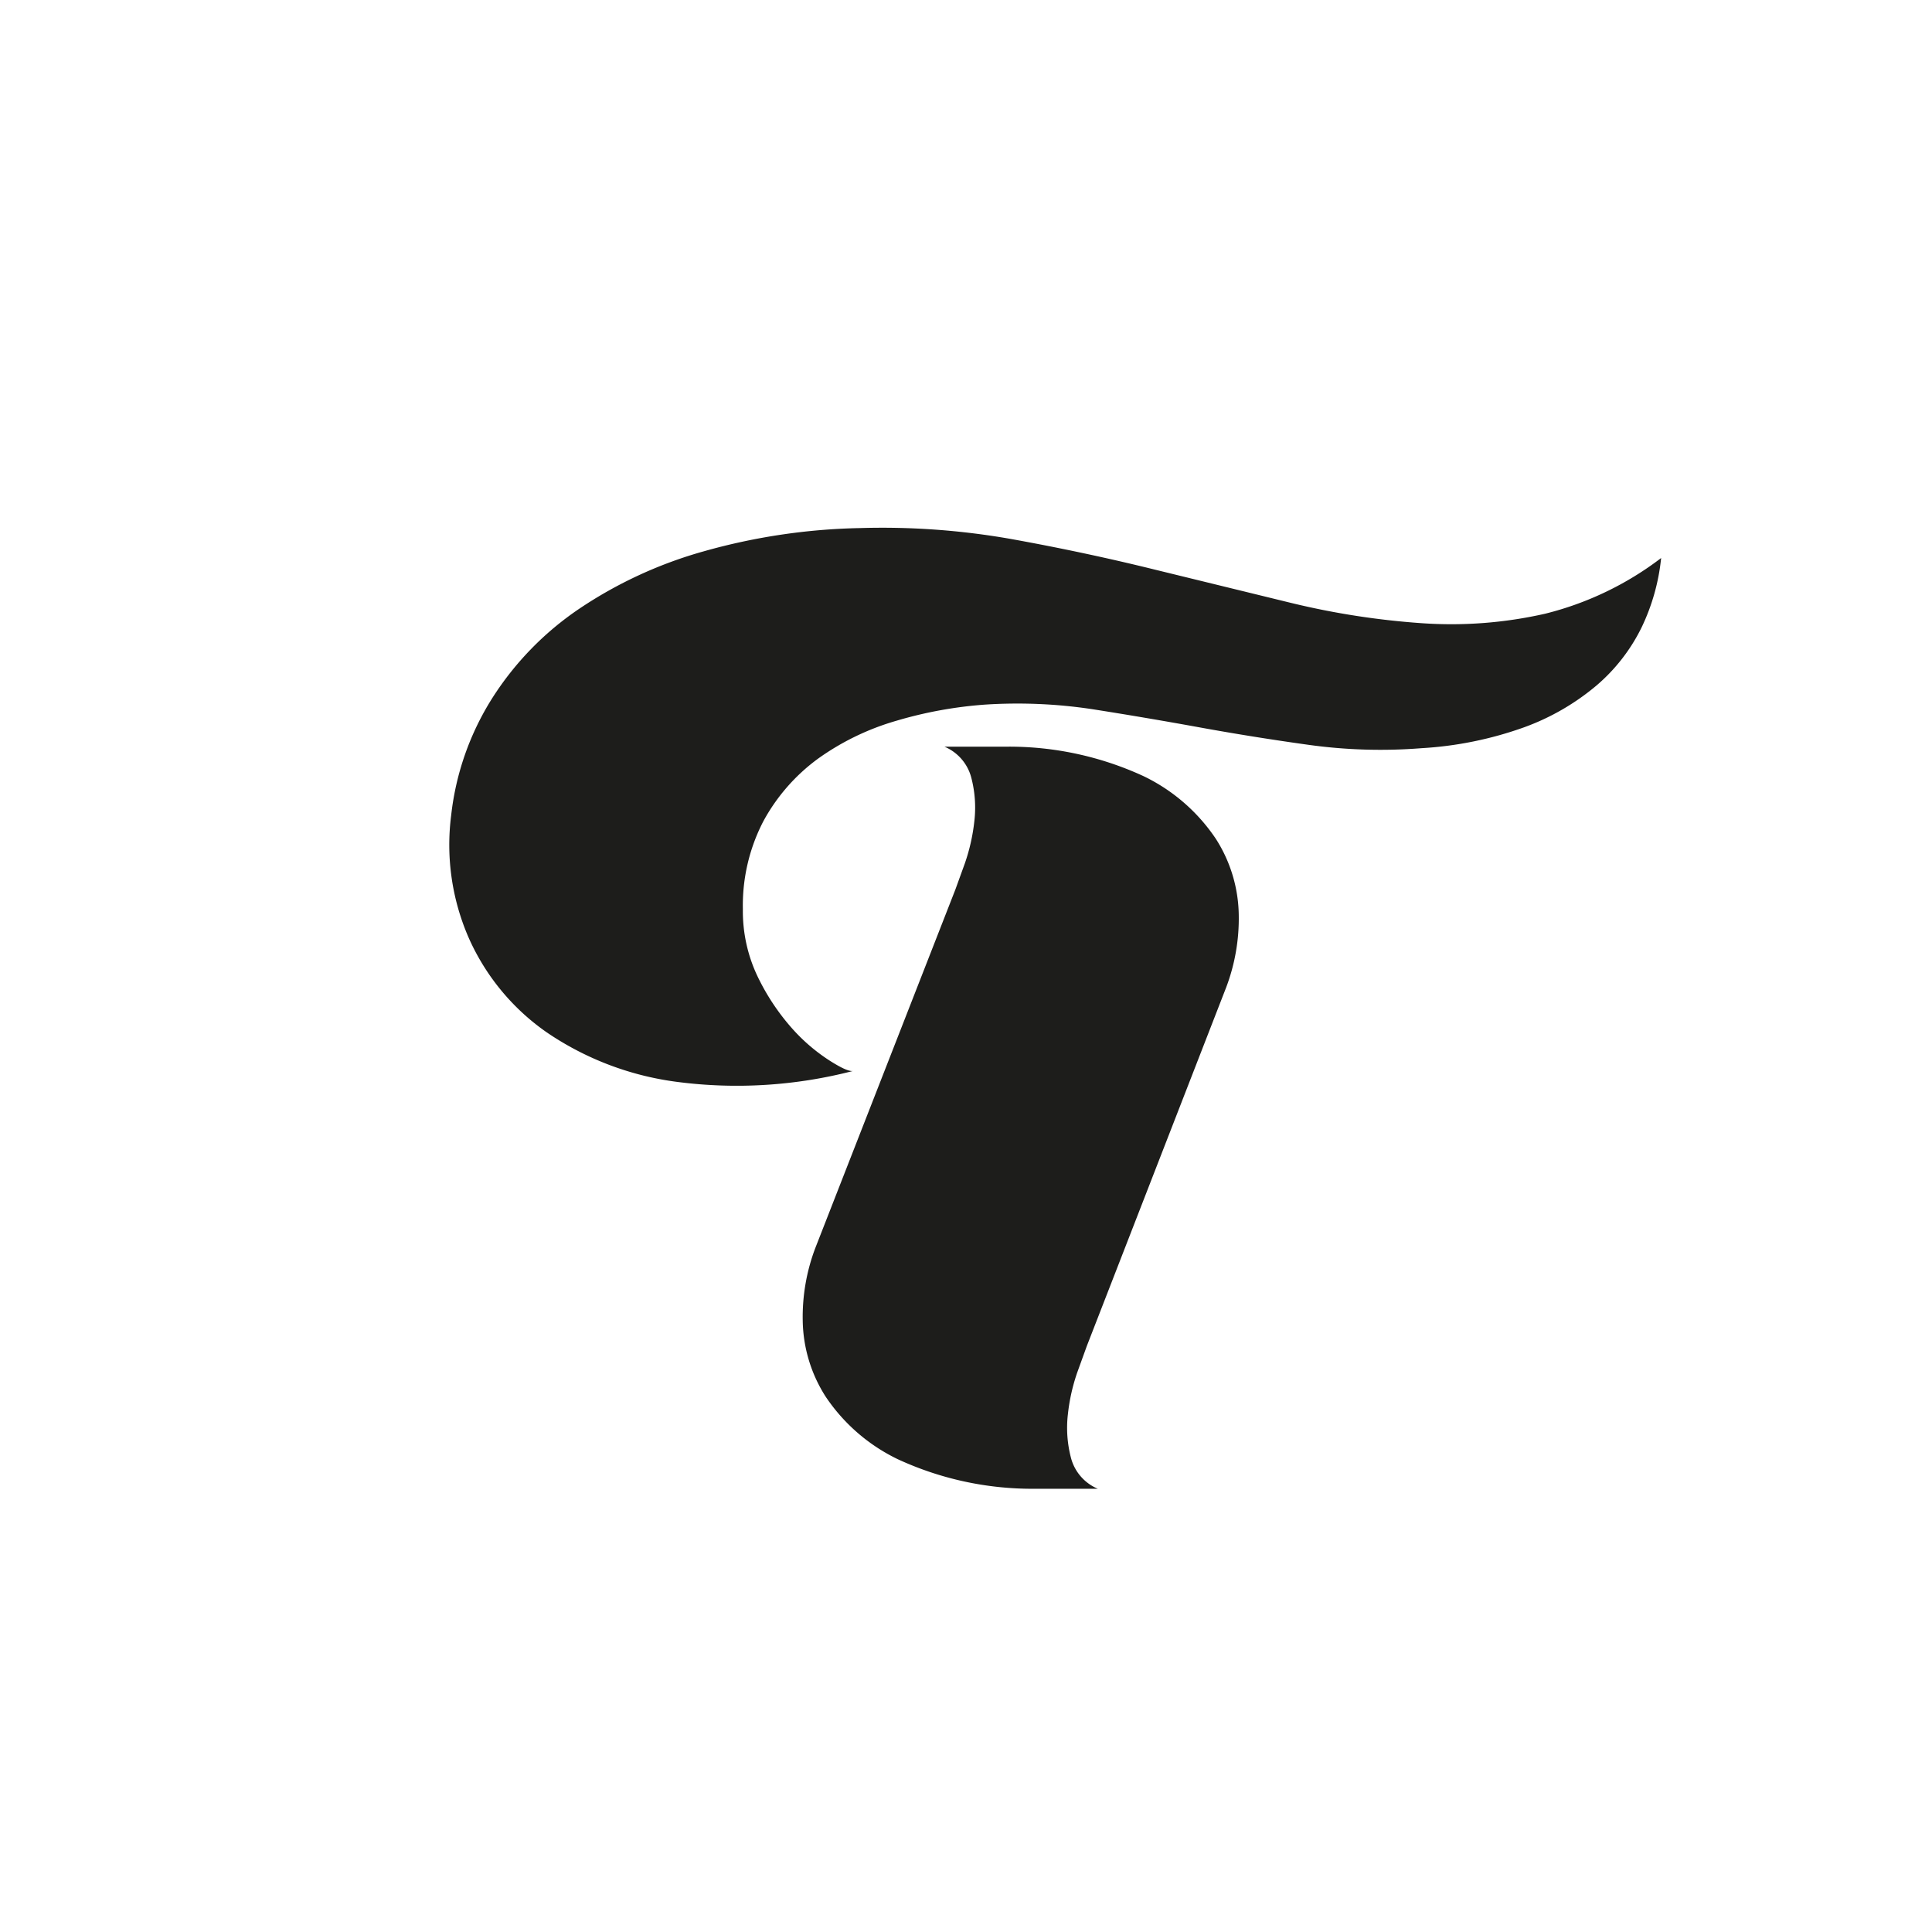 <svg xmlns="http://www.w3.org/2000/svg" viewBox="0 0 51 51"><title>llamativa</title><g id="Layer_2" data-name="Layer 2"><g id="Layer_1-2" data-name="Layer 1"><path d="M43.85,14.73a5.51,5.51,0,0,1-.51,1.82,4.78,4.78,0,0,1-1.19,1.54,6.29,6.29,0,0,1-1.92,1.11,9.65,9.65,0,0,1-2.7.55,13.77,13.77,0,0,1-3-.09q-1.44-.2-2.87-.46t-2.83-.48A13.26,13.26,0,0,0,26,18.6a11,11,0,0,0-2.35.43,6.77,6.77,0,0,0-2.06,1,5,5,0,0,0-1.44,1.65A4.82,4.82,0,0,0,19.61,24a4,4,0,0,0,.4,1.8,5.94,5.94,0,0,0,.91,1.36,4.8,4.8,0,0,0,1,.85q.46.29.6.26a12.22,12.22,0,0,1-4.64.29,7.91,7.91,0,0,1-3.45-1.31,6,6,0,0,1-2.06-2.5,6.13,6.13,0,0,1-.46-3.23A7.29,7.29,0,0,1,13,18.42a8.08,8.08,0,0,1,2.29-2.35,11.39,11.39,0,0,1,3.3-1.52,16.27,16.27,0,0,1,4.11-.61,19.57,19.57,0,0,1,4,.29q1.94.35,3.8.81l3.6.88a20.62,20.62,0,0,0,3.42.53,11.18,11.18,0,0,0,3.27-.25A8.37,8.37,0,0,0,43.85,14.73ZM25.22,23.48l.25-.69a5.06,5.06,0,0,0,.25-1.11,3.12,3.12,0,0,0-.08-1.15,1.22,1.22,0,0,0-.71-.82l.8,0h.86a8.47,8.47,0,0,1,3.6.78,4.8,4.8,0,0,1,1.91,1.66,3.82,3.82,0,0,1,.6,2,5.15,5.15,0,0,1-.33,1.91l-3.68,9.47-.25.69a5,5,0,0,0-.25,1.11,3.12,3.12,0,0,0,.08,1.15,1.22,1.22,0,0,0,.71.82l-.8,0H27.3a8.46,8.46,0,0,1-3.6-.78,4.79,4.79,0,0,1-1.91-1.66,3.82,3.82,0,0,1-.6-2,5.14,5.14,0,0,1,.33-1.91Z" style="fill:#1d1d1b"/></g></g></svg>